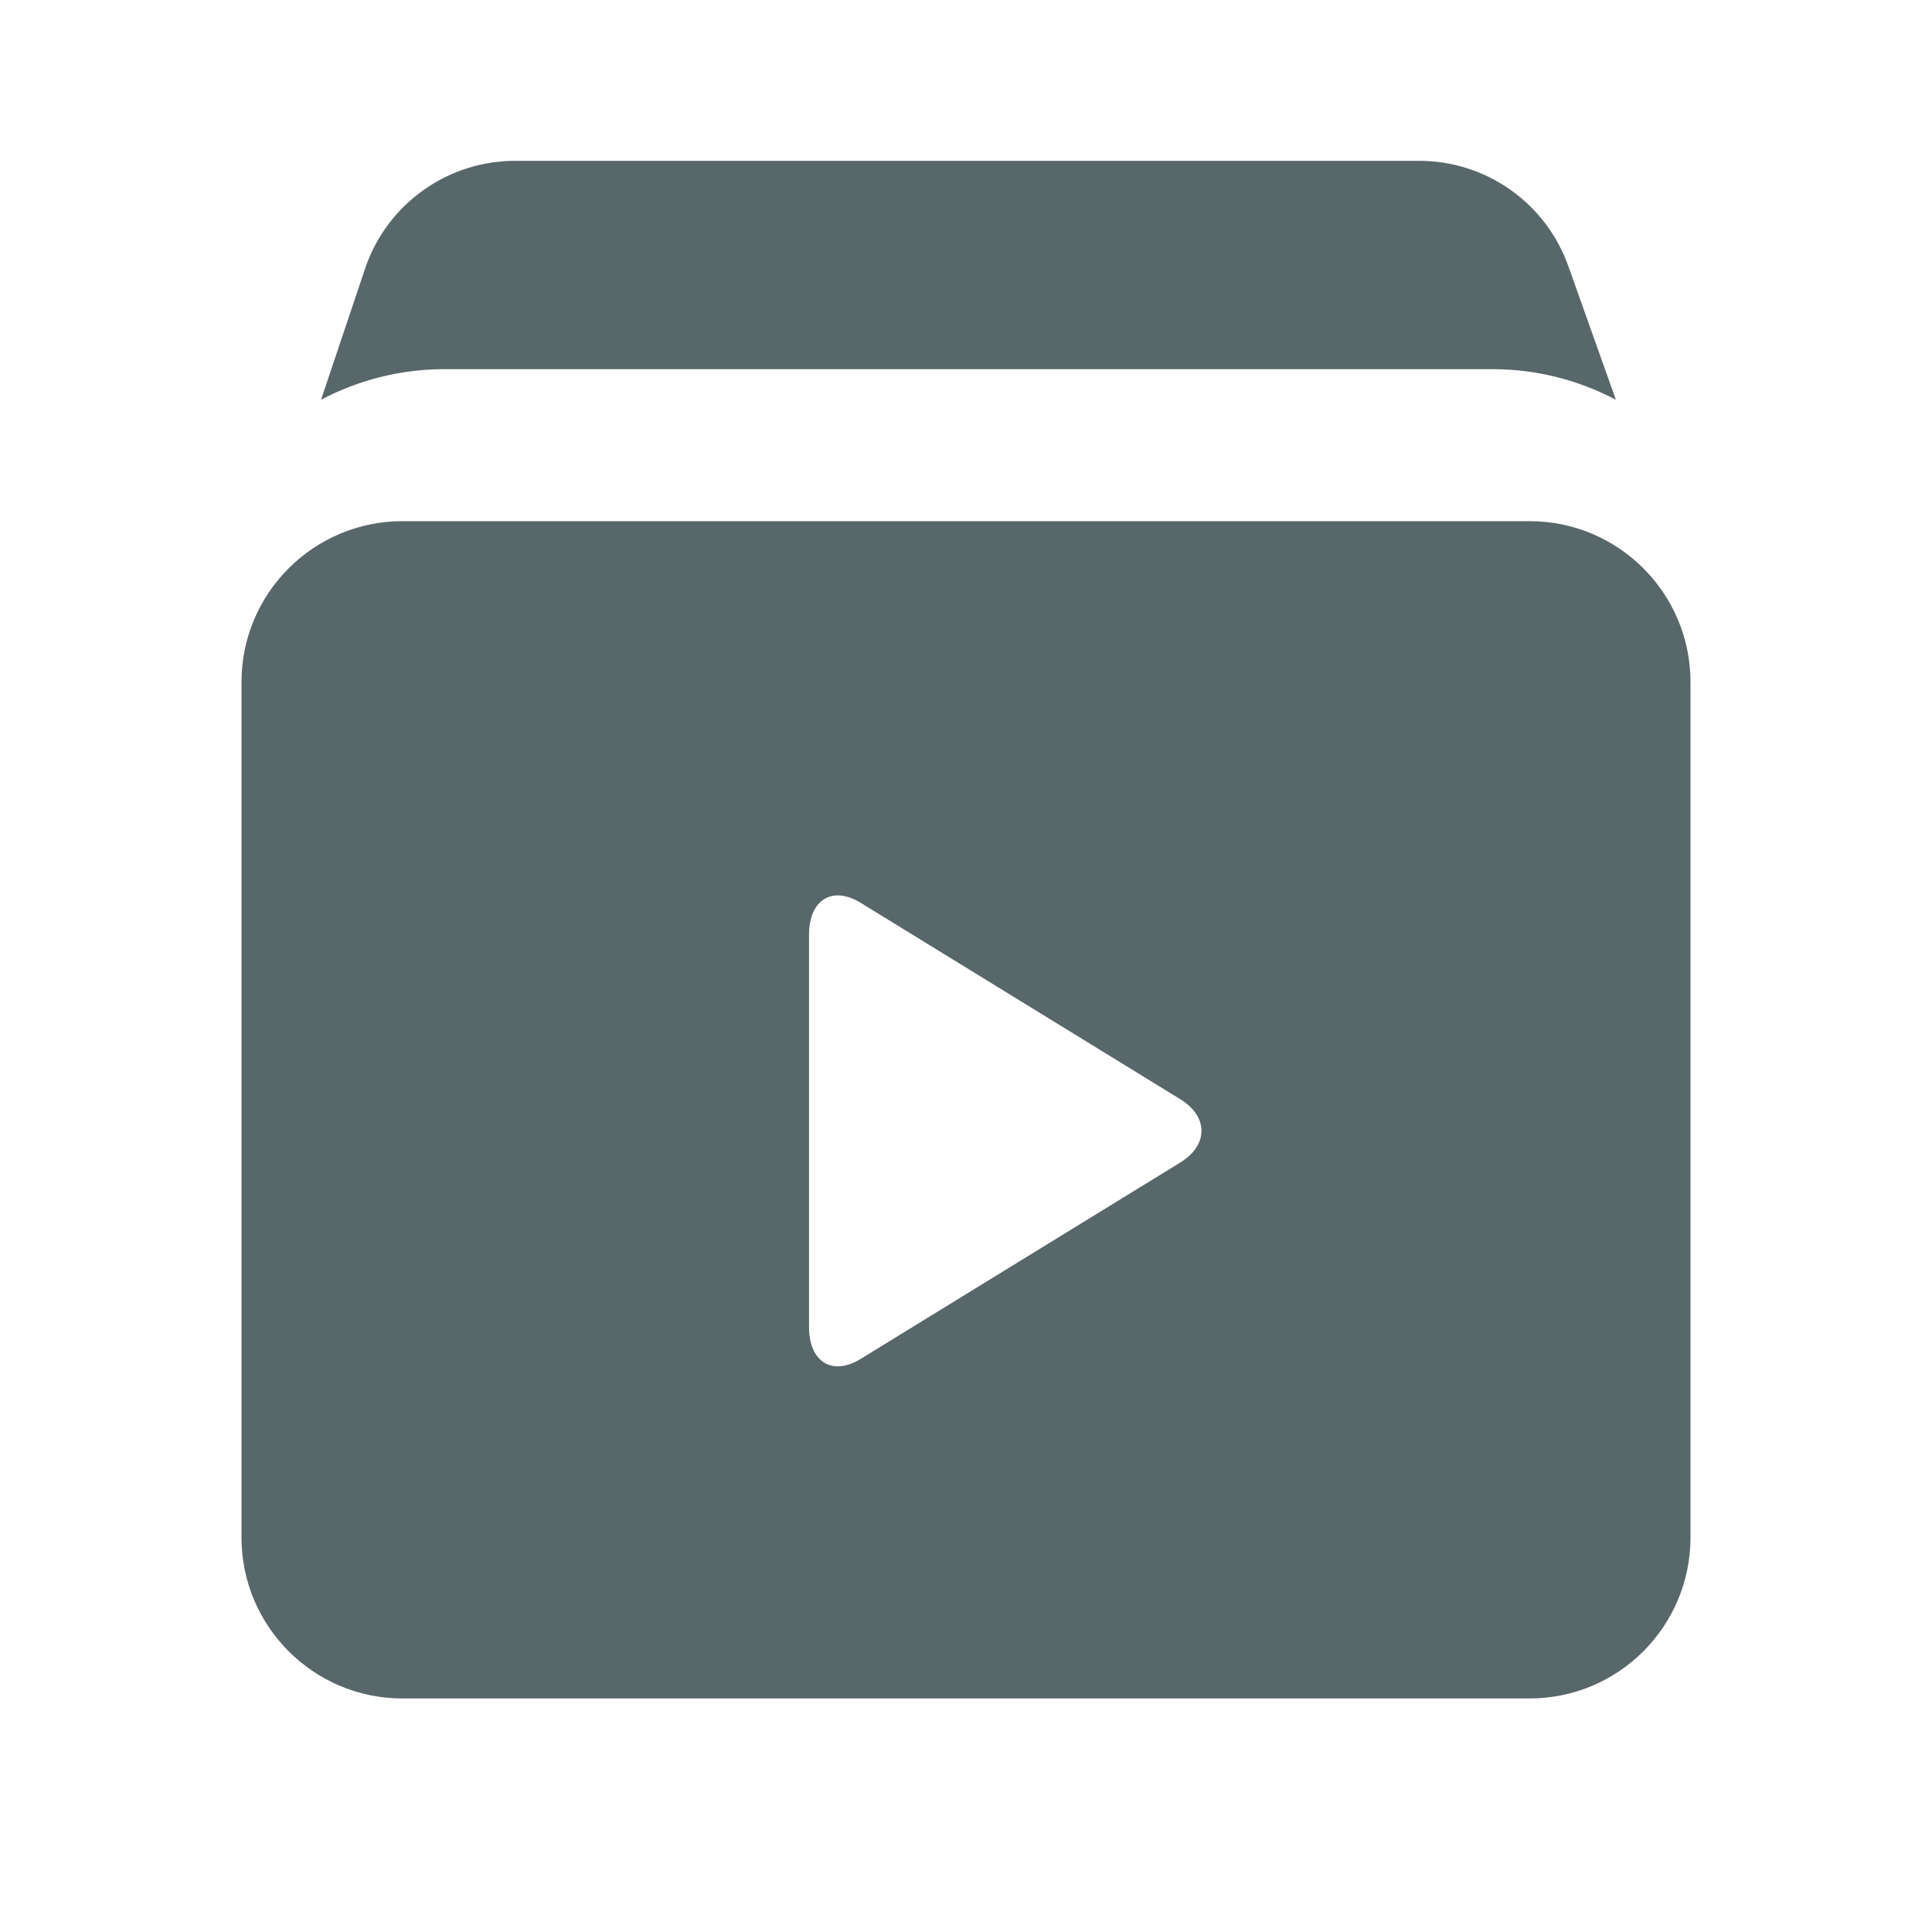 <svg width="24" height="24" viewBox="0 0 24 24"  xmlns="http://www.w3.org/2000/svg">
<path fill-rule="evenodd" clip-rule="evenodd" d="M5 6.474C3.896 6.474 3 7.369 3 8.474V19.099C3 20.203 3.896 21.099 5 21.099H19C20.105 21.099 21 20.203 21 19.099V8.474C21 7.369 20.105 6.474 19 6.474H5ZM10.693 11.216L14.659 13.653C15.014 13.87 15.014 14.226 14.659 14.443L10.693 16.88C10.34 17.098 10.05 16.92 10.05 16.485V11.611C10.05 11.177 10.34 10.998 10.693 11.216Z" fill="#586769"/>
<path d="M5.495 4.586H18.566C19.091 4.59 19.608 4.72 20.073 4.966L19.483 3.308C19.347 2.924 19.095 2.591 18.762 2.357C18.428 2.122 18.03 1.996 17.622 1.998H6.406C5.998 1.996 5.6 2.122 5.267 2.357C4.933 2.591 4.681 2.924 4.545 3.308L3.988 4.966C4.453 4.72 4.97 4.59 5.495 4.586Z" fill="#586769"/>
</svg>

